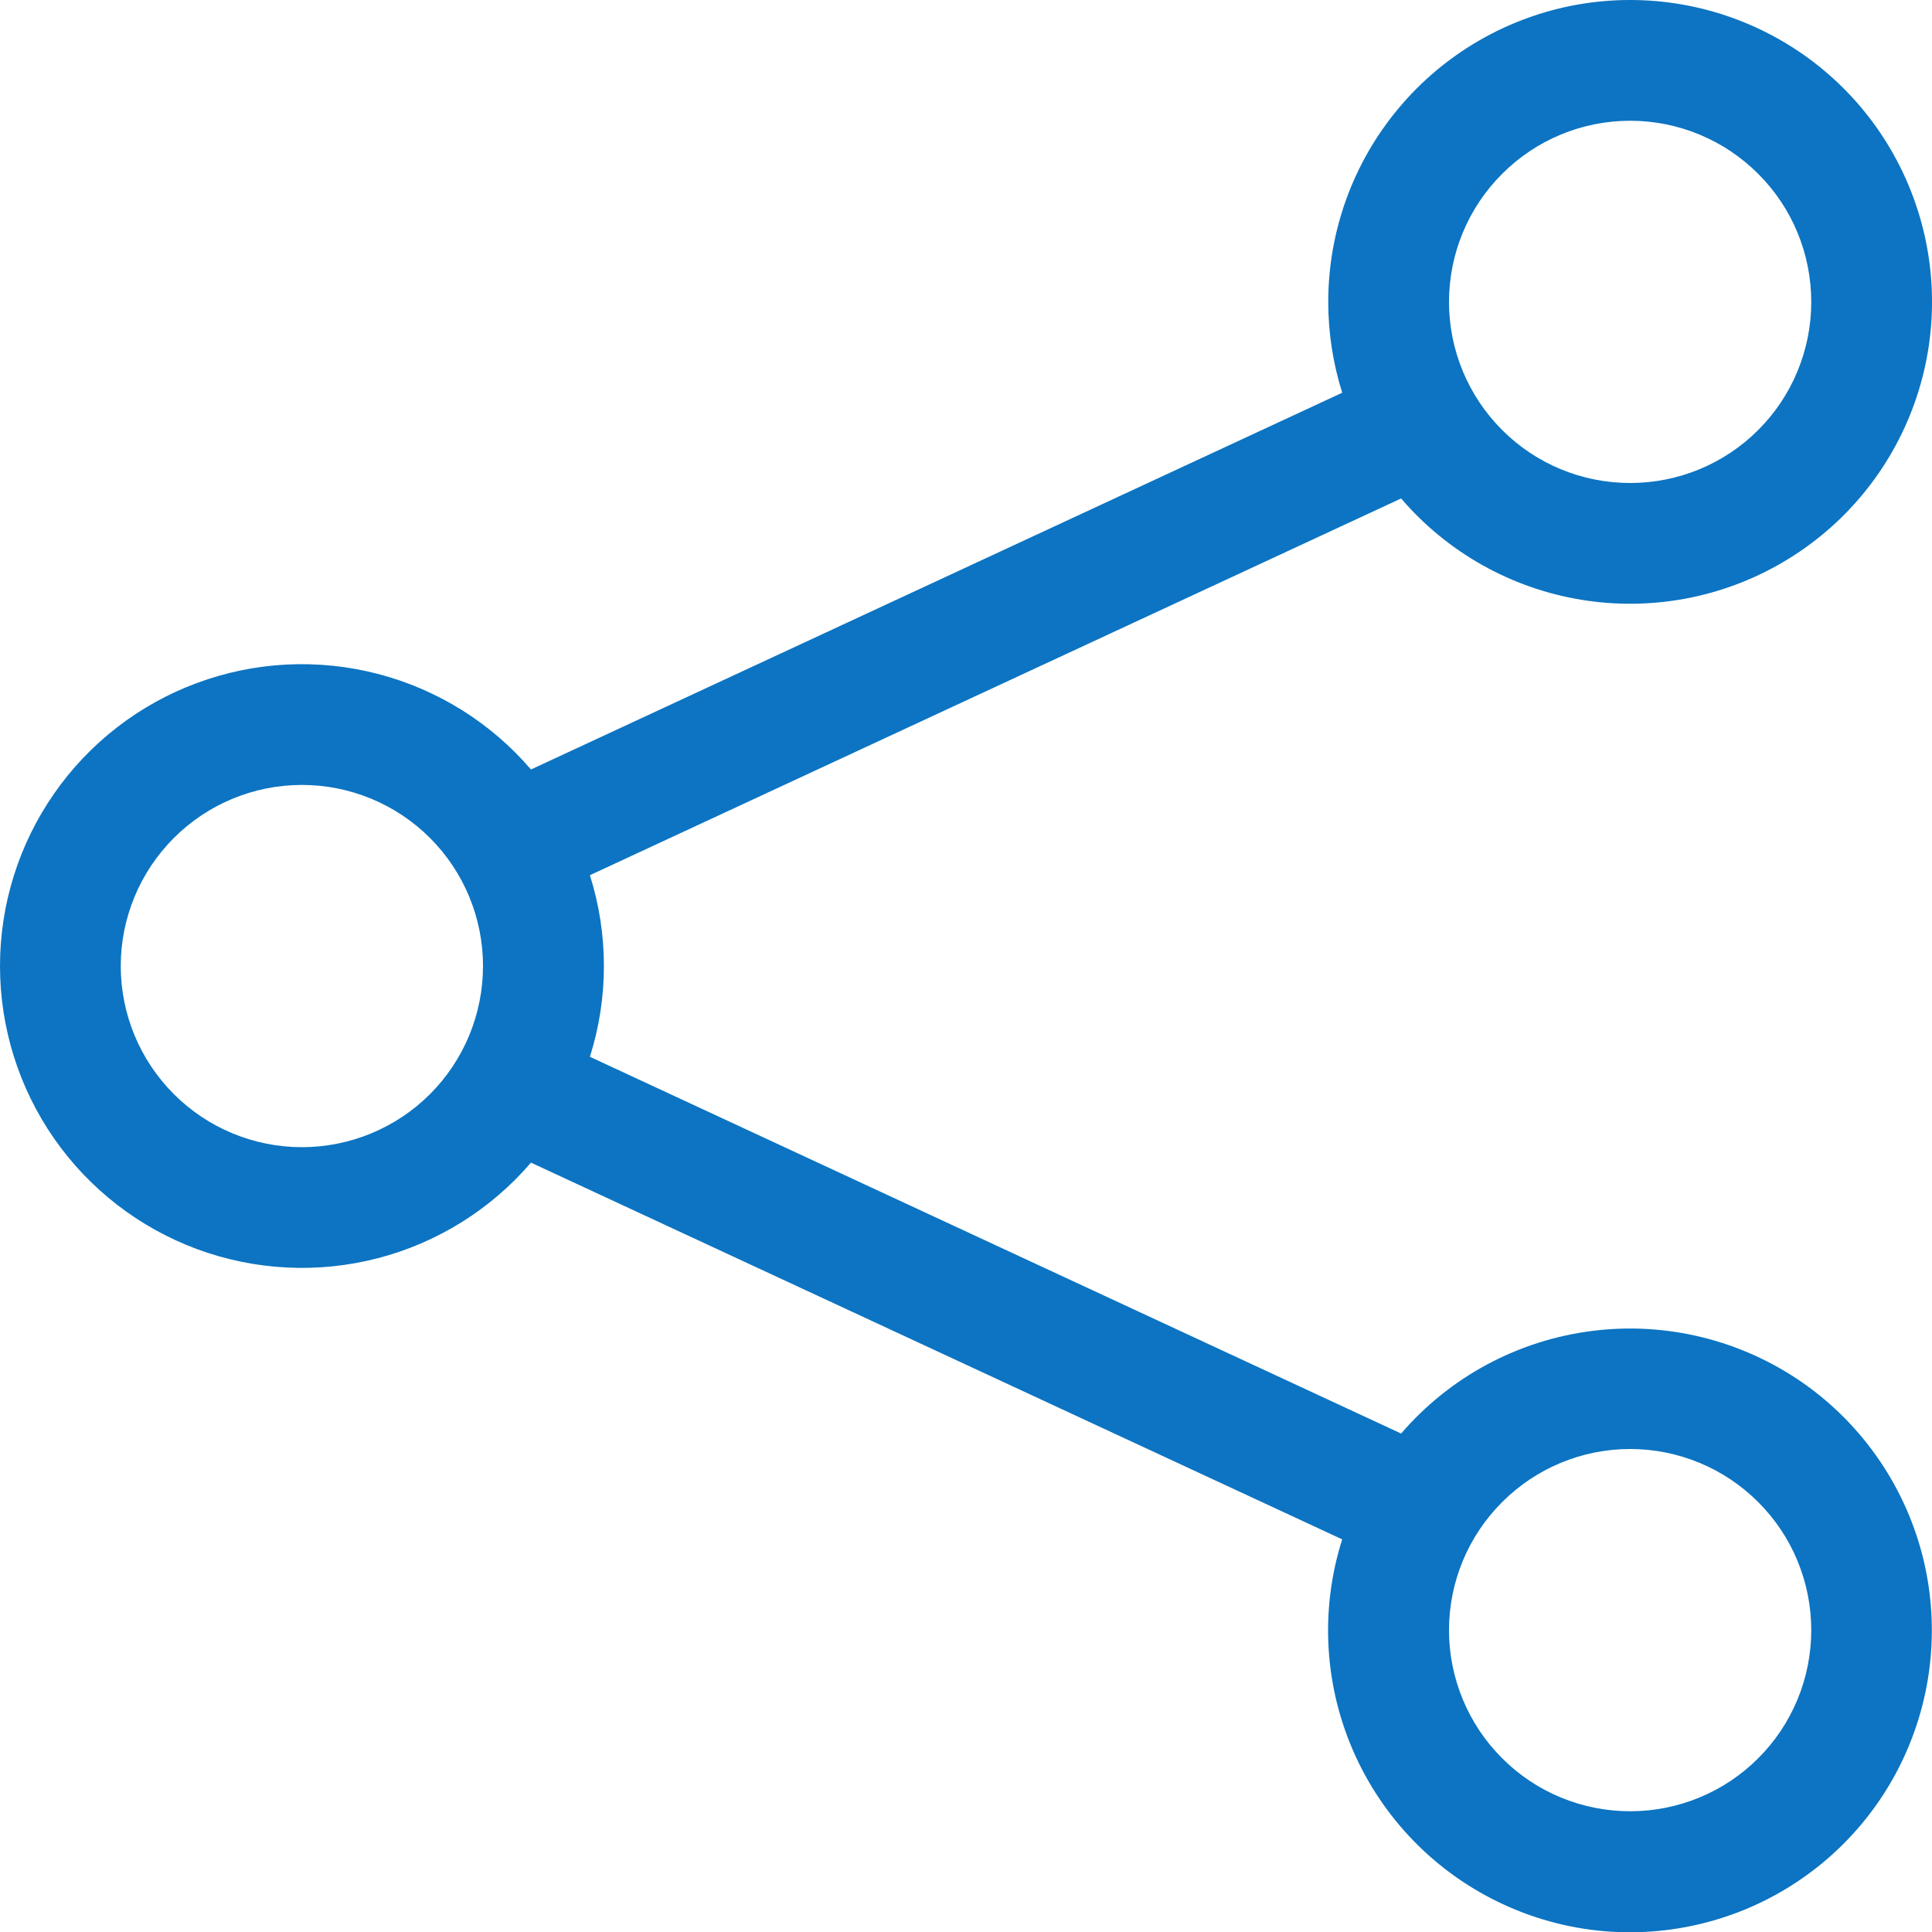 <svg width="18" height="18" viewBox="0 0 18 18" fill="none" xmlns="http://www.w3.org/2000/svg">
<g clip-path="url(#clip0_431_16270)">
<path d="M15.188 1.125C14.74 1.125 14.311 1.303 13.995 1.62C13.678 1.936 13.5 2.365 13.5 2.813C13.5 3.26 13.678 3.69 13.995 4.006C14.311 4.323 14.74 4.5 15.188 4.5C15.635 4.5 16.065 4.323 16.381 4.006C16.698 3.69 16.875 3.26 16.875 2.813C16.875 2.365 16.698 1.936 16.381 1.62C16.065 1.303 15.635 1.125 15.188 1.125ZM12.375 2.813C12.375 2.153 12.607 1.514 13.031 1.008C13.454 0.502 14.042 0.161 14.691 0.044C15.341 -0.072 16.011 0.043 16.584 0.371C17.157 0.698 17.596 1.217 17.825 1.836C18.054 2.454 18.059 3.134 17.837 3.756C17.616 4.377 17.183 4.902 16.614 5.236C16.046 5.571 15.378 5.695 14.727 5.587C14.076 5.479 13.483 5.145 13.054 4.644L5.496 8.154C5.67 8.705 5.67 9.296 5.496 9.846L13.054 13.356C13.508 12.828 14.142 12.487 14.834 12.4C15.525 12.312 16.224 12.485 16.796 12.883C17.367 13.282 17.77 13.879 17.927 14.558C18.083 15.237 17.982 15.95 17.643 16.559C17.304 17.168 16.751 17.629 16.091 17.853C15.431 18.077 14.712 18.049 14.072 17.772C13.432 17.496 12.918 16.993 12.628 16.359C12.338 15.725 12.294 15.006 12.505 14.342L4.947 10.832C4.573 11.268 4.074 11.579 3.518 11.723C2.962 11.867 2.375 11.837 1.836 11.638C1.297 11.438 0.832 11.079 0.504 10.607C0.176 10.136 0 9.575 0 9C0 8.426 0.176 7.865 0.504 7.394C0.832 6.922 1.297 6.562 1.836 6.363C2.375 6.163 2.962 6.134 3.518 6.278C4.074 6.422 4.573 6.733 4.947 7.169L12.505 3.659C12.419 3.385 12.375 3.1 12.375 2.813ZM2.813 7.313C2.365 7.313 1.936 7.491 1.62 7.807C1.303 8.124 1.125 8.553 1.125 9C1.125 9.448 1.303 9.877 1.62 10.194C1.936 10.51 2.365 10.688 2.813 10.688C3.26 10.688 3.69 10.51 4.006 10.194C4.323 9.877 4.5 9.448 4.5 9C4.5 8.553 4.323 8.124 4.006 7.807C3.69 7.491 3.26 7.313 2.813 7.313ZM15.188 13.5C14.74 13.5 14.311 13.678 13.995 13.995C13.678 14.311 13.5 14.74 13.5 15.188C13.5 15.635 13.678 16.065 13.995 16.381C14.311 16.698 14.74 16.875 15.188 16.875C15.635 16.875 16.065 16.698 16.381 16.381C16.698 16.065 16.875 15.635 16.875 15.188C16.875 14.74 16.698 14.311 16.381 13.995C16.065 13.678 15.635 13.5 15.188 13.5Z" fill="#0C74C2"/>
</g>
<defs>
<clipPath id="clip0_431_16270">
<rect width="18" height="18" fill="white"/>
</clipPath>
</defs>
</svg>
